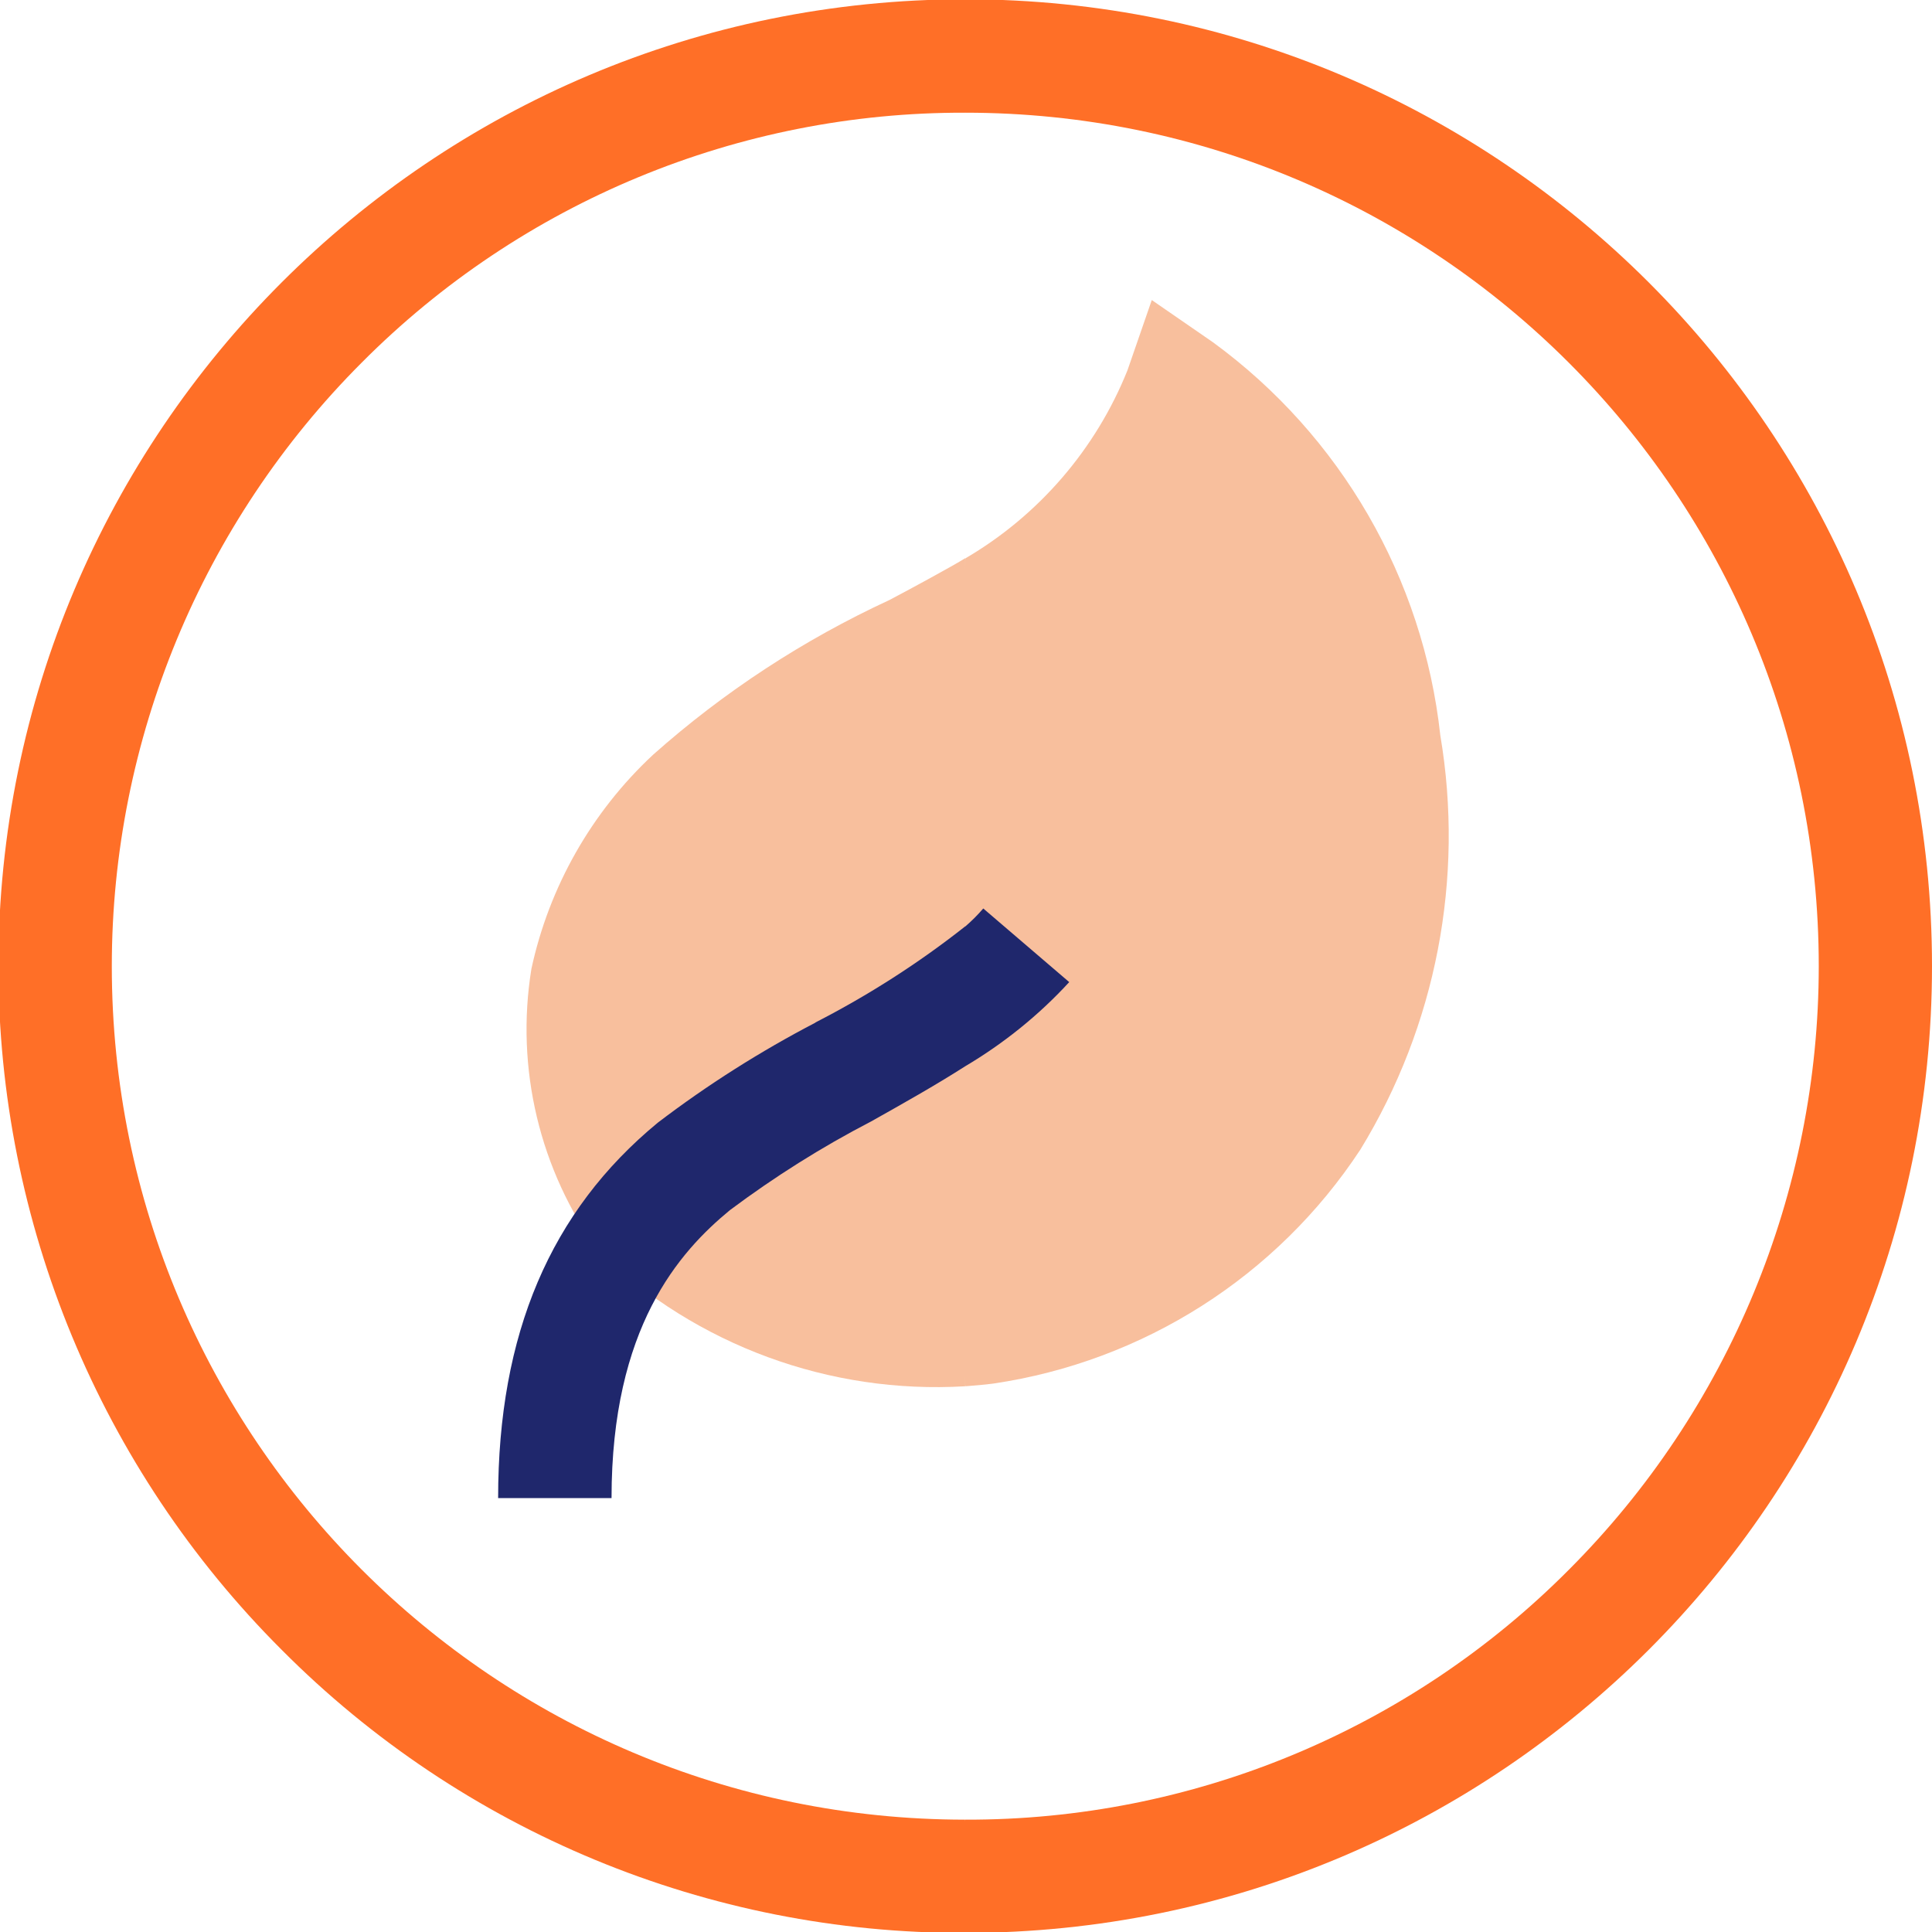 <svg version="1.1" id="Layer_1" xmlns="http://www.w3.org/2000/svg" x="0" y="0" viewBox="0 0 1080 1080" style="enable-background:new 0 0 1080 1080" xml:space="preserve"><style>.st0{fill:#ff6f27}.st1{fill:#f8bf9d}.st2{fill:#1f276c}</style><g id="Group_357"><g id="Group_353"><g id="Group_352"><path id="Path_233" class="st0" d="M1080 540.1C1080 241.6 838-.4 539.6-.4L517 22.1 539.6 63c263.5 0 477.1 213.6 477.1 477.1 0 126.5-50.3 247.9-139.7 337.4-89.3 89.8-210.8 140.1-337.4 139.7L517 1058l22.5 22.5c298.5 0 540.5-242 540.5-540.4z"/><path id="Path_234" class="st0" d="M539.6 1017.2c-263.5 0-477.1-213.6-477.1-477.1 0-126.5 50.3-247.9 139.7-337.4C291.5 112.9 413 62.6 539.6 63V-.4C241.1-.4-.9 241.6-.9 540.1c0 143.3 56.9 280.8 158.3 382.1 101.1 101.7 238.7 158.7 382.1 158.3v-63.3z"/></g></g><g id="Group_356" transform="translate(10.856 6.531)"><g id="Group_354" transform="translate(.596)"><path id="Path_235" class="st1" d="M793.7 404.6C784.1 316.7 738 237 666.6 184.8l-34.2-23.6-13.6 39.3c-17.7 44.1-49.6 81.1-90.6 105.1l-22.5 250.5 22.5 212.3c5.1-.4 10.3-.8 15.6-1.5C627.7 754.5 702.4 707 749 636.1c42.4-69.3 58.2-151.6 44.7-231.5z"/><path id="Path_236" class="st1" d="M485.7 328.9c-48 22.2-92.5 51.3-132 86.4-34.4 32-58.2 73.9-68.1 119.8-9 55.6 4.6 112.4 37.6 158 54.9 52.5 129.1 79.8 204.9 75.3V305.5c-6.2 4-34.7 19.4-42.4 23.4z"/></g><g id="Group_355" transform="translate(0 13.218)"><path id="Path_237" class="st2" d="m586.9 529.3-48.1-41.2c-3.1 3.6-6.5 7-10.1 10.1l-22.5 44.6 22.5 33.5c21.6-12.8 41.2-28.6 58.2-47.1v.1z"/><path id="Path_238" class="st2" d="M445 551.9c-30.9 16.1-60.4 34.8-88.1 55.9-60.1 49.5-89.3 118.2-89.3 209.9H331c0-95.4 37.8-137.6 66.2-161 24.9-18.6 51.2-35.2 78.8-49.5 17.8-10 35.8-20.1 52.7-30.9v-78.2c-26.1 20.6-54.1 38.5-83.7 53.7v.1z"/></g></g></g></svg>
